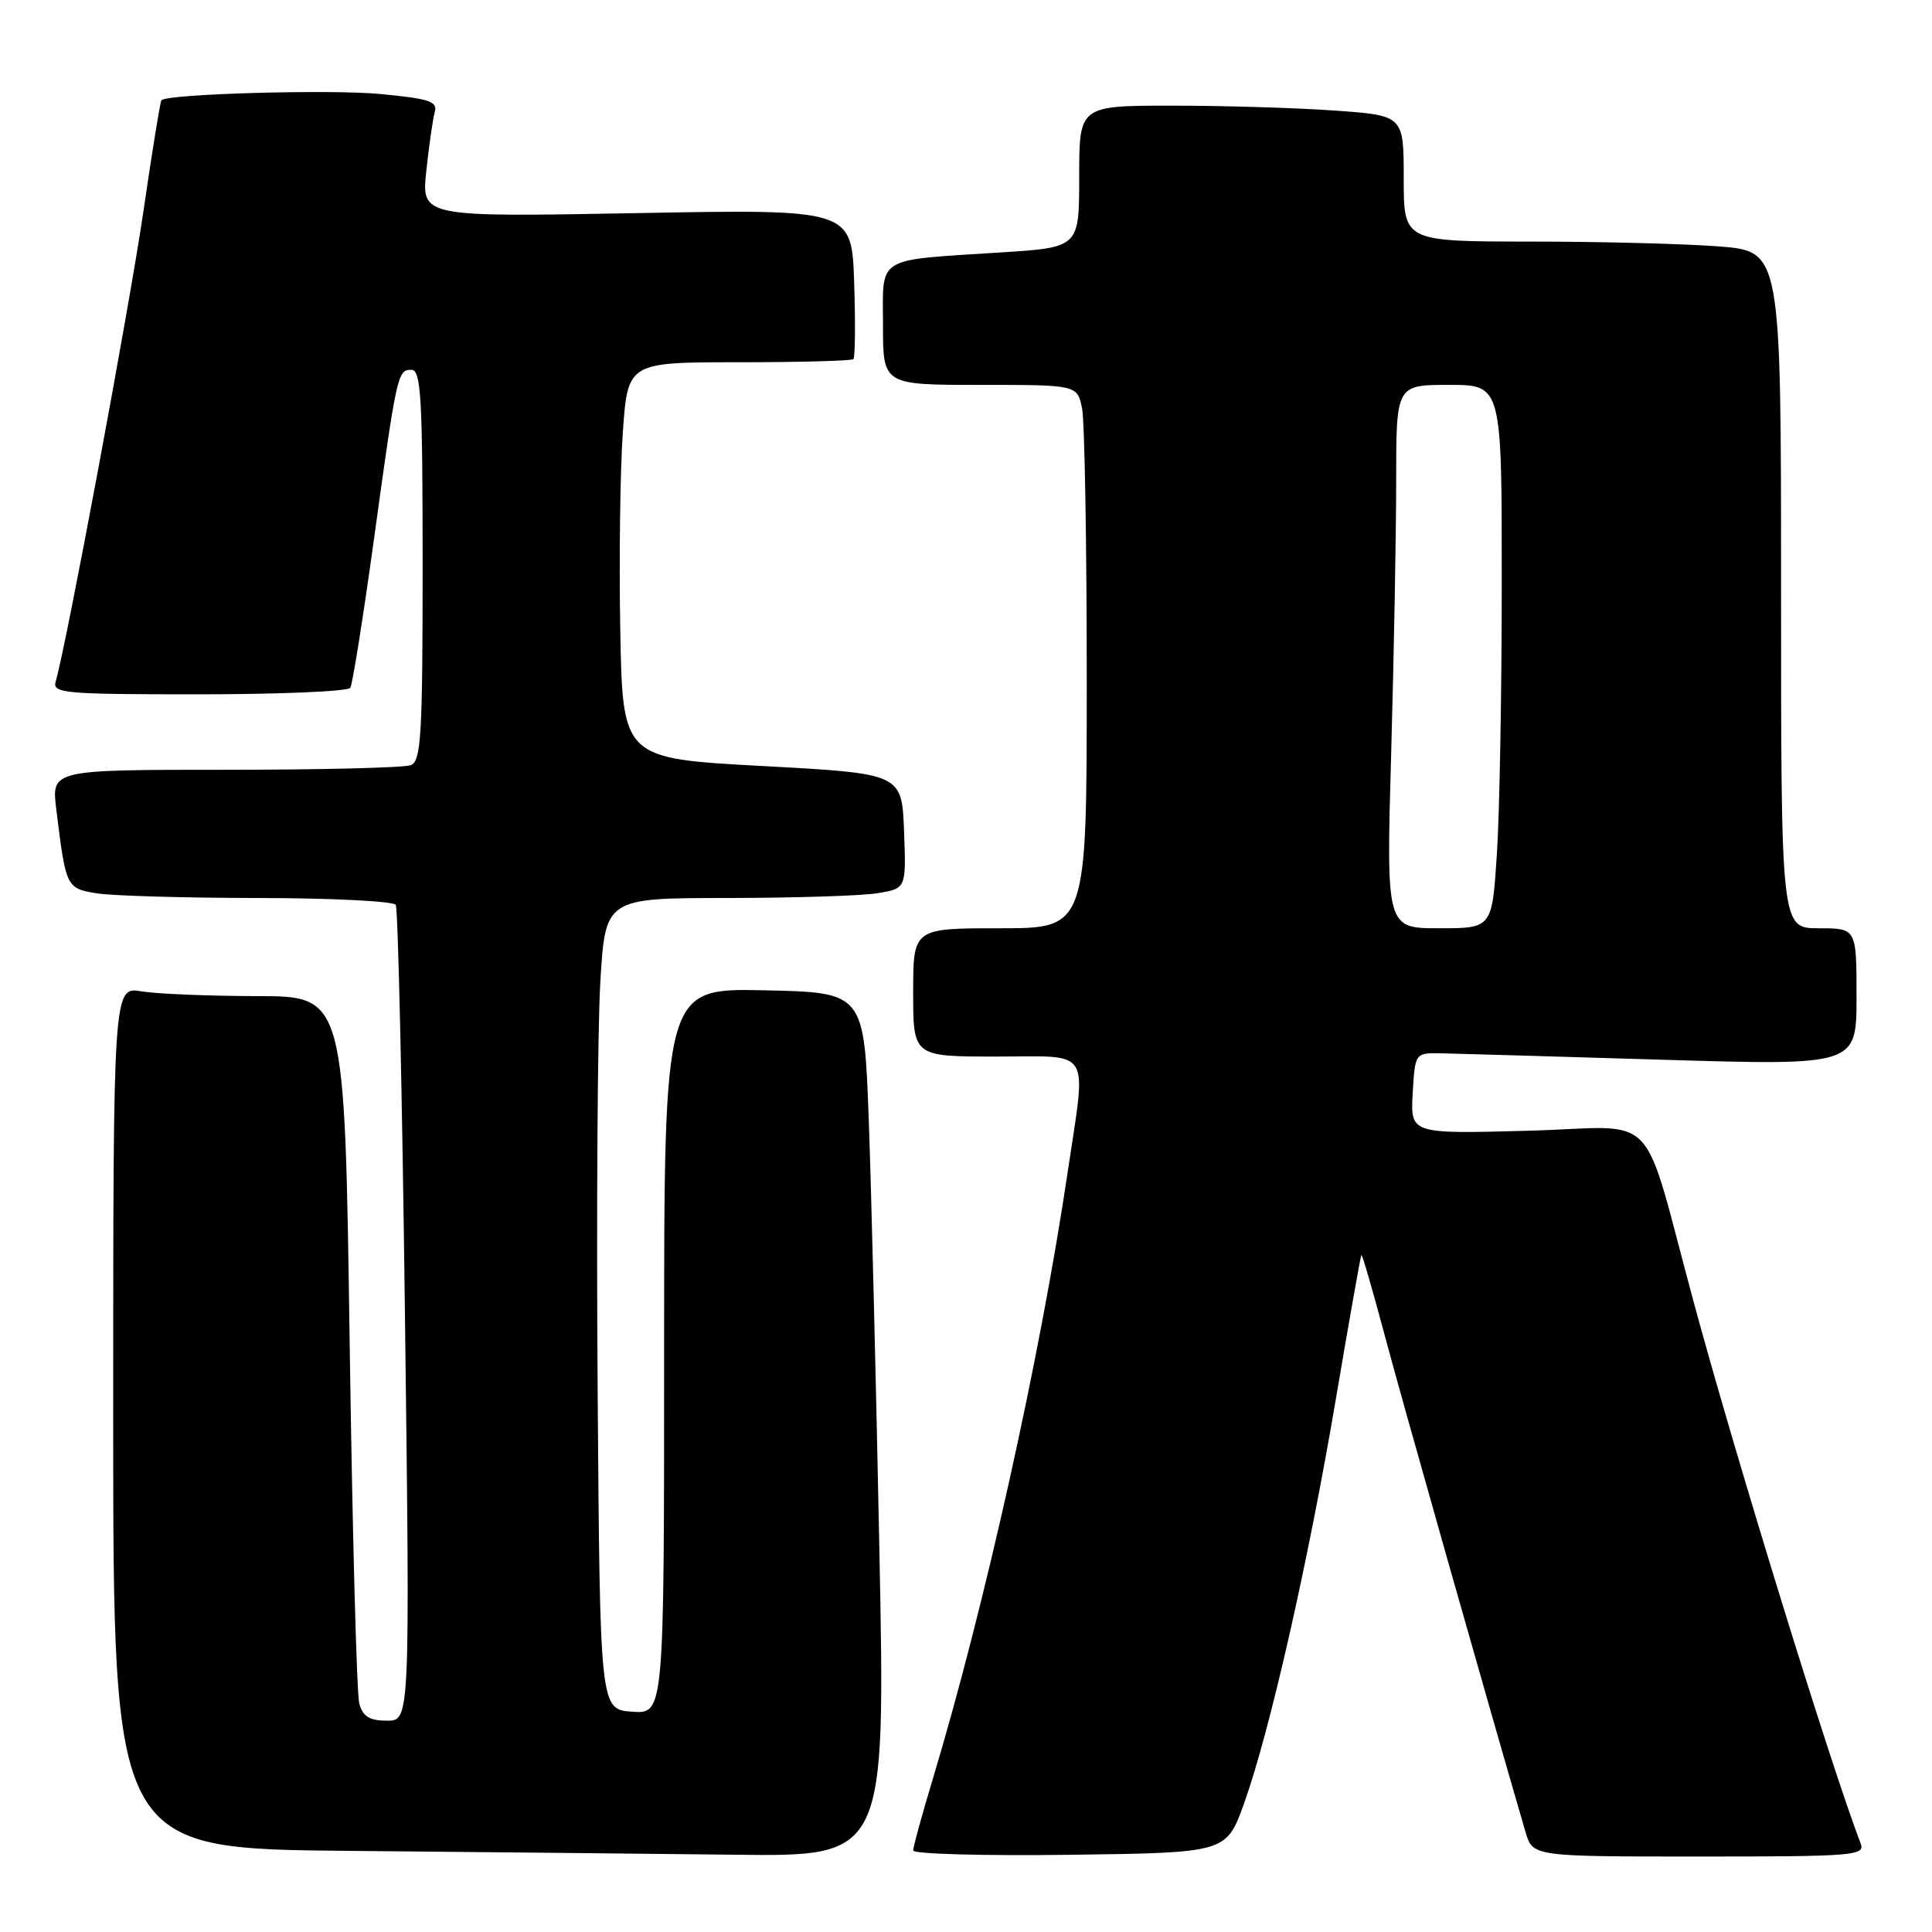 <?xml version="1.0" encoding="UTF-8" standalone="no"?>
<!DOCTYPE svg PUBLIC "-//W3C//DTD SVG 1.1//EN" "http://www.w3.org/Graphics/SVG/1.1/DTD/svg11.dtd" >
<svg xmlns="http://www.w3.org/2000/svg" xmlns:xlink="http://www.w3.org/1999/xlink" version="1.1" viewBox="0 0 256 256">
 <g >
 <path fill="currentColor"
d=" M 116.53 205.75 C 116.09 183.61 115.46 157.85 115.12 148.50 C 114.50 131.50 114.50 131.50 101.25 131.22 C 88.00 130.94 88.00 130.94 88.00 179.03 C 88.00 227.11 88.00 227.11 83.75 226.81 C 79.50 226.50 79.50 226.50 79.19 184.00 C 79.02 160.62 79.18 136.44 79.54 130.25 C 80.20 119.00 80.20 119.00 96.35 118.99 C 105.23 118.98 114.21 118.70 116.29 118.35 C 120.08 117.73 120.08 117.73 119.79 110.11 C 119.50 102.50 119.50 102.50 101.00 101.50 C 82.50 100.50 82.50 100.50 82.19 83.50 C 82.02 74.15 82.17 62.34 82.53 57.25 C 83.19 48.00 83.19 48.00 97.93 48.00 C 106.03 48.00 112.85 47.81 113.08 47.59 C 113.31 47.36 113.36 42.80 113.18 37.44 C 112.86 27.71 112.86 27.71 84.34 28.24 C 55.83 28.76 55.83 28.76 56.49 22.63 C 56.85 19.26 57.35 15.75 57.61 14.84 C 58.01 13.43 56.88 13.07 50.32 12.45 C 43.69 11.83 22.22 12.44 21.39 13.28 C 21.24 13.43 20.16 20.04 19.01 27.96 C 17.15 40.69 8.76 85.63 7.39 90.25 C 6.90 91.87 8.26 92.00 26.37 92.00 C 37.10 92.00 46.12 91.61 46.42 91.14 C 46.71 90.66 48.09 82.00 49.49 71.89 C 52.59 49.41 52.68 49.00 54.52 49.00 C 55.79 49.00 56.00 52.69 56.00 74.89 C 56.00 97.58 55.80 100.86 54.42 101.39 C 53.55 101.73 42.48 102.00 29.82 102.00 C 6.81 102.00 6.81 102.00 7.46 107.25 C 8.73 117.61 8.78 117.70 12.80 118.37 C 14.84 118.70 24.46 118.98 34.19 118.99 C 43.92 119.00 52.13 119.41 52.44 119.90 C 52.74 120.40 53.30 144.92 53.66 174.40 C 54.33 228.00 54.33 228.00 51.28 228.00 C 48.97 228.00 48.08 227.45 47.61 225.75 C 47.26 224.51 46.69 202.91 46.33 177.75 C 45.68 132.00 45.68 132.00 34.09 131.99 C 27.71 131.98 20.81 131.70 18.75 131.36 C 15.00 130.74 15.00 130.74 15.00 187.85 C 15.00 244.97 15.00 244.97 46.25 245.25 C 63.44 245.40 86.46 245.64 97.41 245.76 C 117.32 246.00 117.32 246.00 116.53 205.75 Z  M 164.83 239.00 C 168.22 229.59 173.36 206.94 177.02 185.31 C 178.77 174.97 180.29 166.41 180.39 166.29 C 180.50 166.18 181.87 170.90 183.44 176.79 C 185.72 185.36 197.58 227.16 202.14 242.75 C 203.09 246.00 203.09 246.00 225.15 246.00 C 245.75 246.00 247.17 245.88 246.54 244.25 C 242.59 233.96 230.21 193.83 224.55 173.00 C 217.28 146.21 220.27 149.35 202.47 149.83 C 186.89 150.25 186.89 150.25 187.19 144.87 C 187.50 139.50 187.50 139.50 191.00 139.57 C 192.93 139.61 206.09 139.99 220.25 140.42 C 246.00 141.19 246.00 141.19 246.00 132.10 C 246.00 123.00 246.00 123.00 241.00 123.00 C 236.00 123.00 236.00 123.00 236.00 78.15 C 236.00 33.30 236.00 33.30 227.75 32.65 C 223.21 32.30 211.96 32.01 202.75 32.01 C 186.00 32.00 186.00 32.00 186.00 23.65 C 186.00 15.30 186.00 15.30 176.85 14.65 C 171.81 14.29 162.14 14.00 155.35 14.00 C 143.00 14.00 143.00 14.00 143.00 23.39 C 143.00 32.78 143.00 32.78 132.75 33.44 C 115.82 34.53 117.00 33.81 117.00 43.08 C 117.00 51.00 117.00 51.00 129.88 51.00 C 142.75 51.00 142.75 51.00 143.38 54.12 C 143.72 55.84 144.00 72.04 144.00 90.12 C 144.00 123.00 144.00 123.00 132.50 123.00 C 121.00 123.00 121.00 123.00 121.00 131.50 C 121.00 140.00 121.00 140.00 132.00 140.00 C 144.87 140.00 143.96 138.54 141.48 155.26 C 137.84 179.82 130.47 212.94 123.54 235.93 C 122.14 240.56 121.00 244.73 121.00 245.20 C 121.00 245.66 130.33 245.92 141.74 245.77 C 162.49 245.50 162.49 245.50 164.83 239.00 Z  M 184.34 99.75 C 184.70 86.96 185.00 70.76 185.00 63.75 C 185.00 51.00 185.00 51.00 192.00 51.00 C 199.00 51.00 199.00 51.00 198.99 77.25 C 198.99 91.69 198.70 107.89 198.34 113.25 C 197.70 123.00 197.70 123.00 190.69 123.00 C 183.68 123.00 183.68 123.00 184.34 99.75 Z "/>
</g>
</svg>